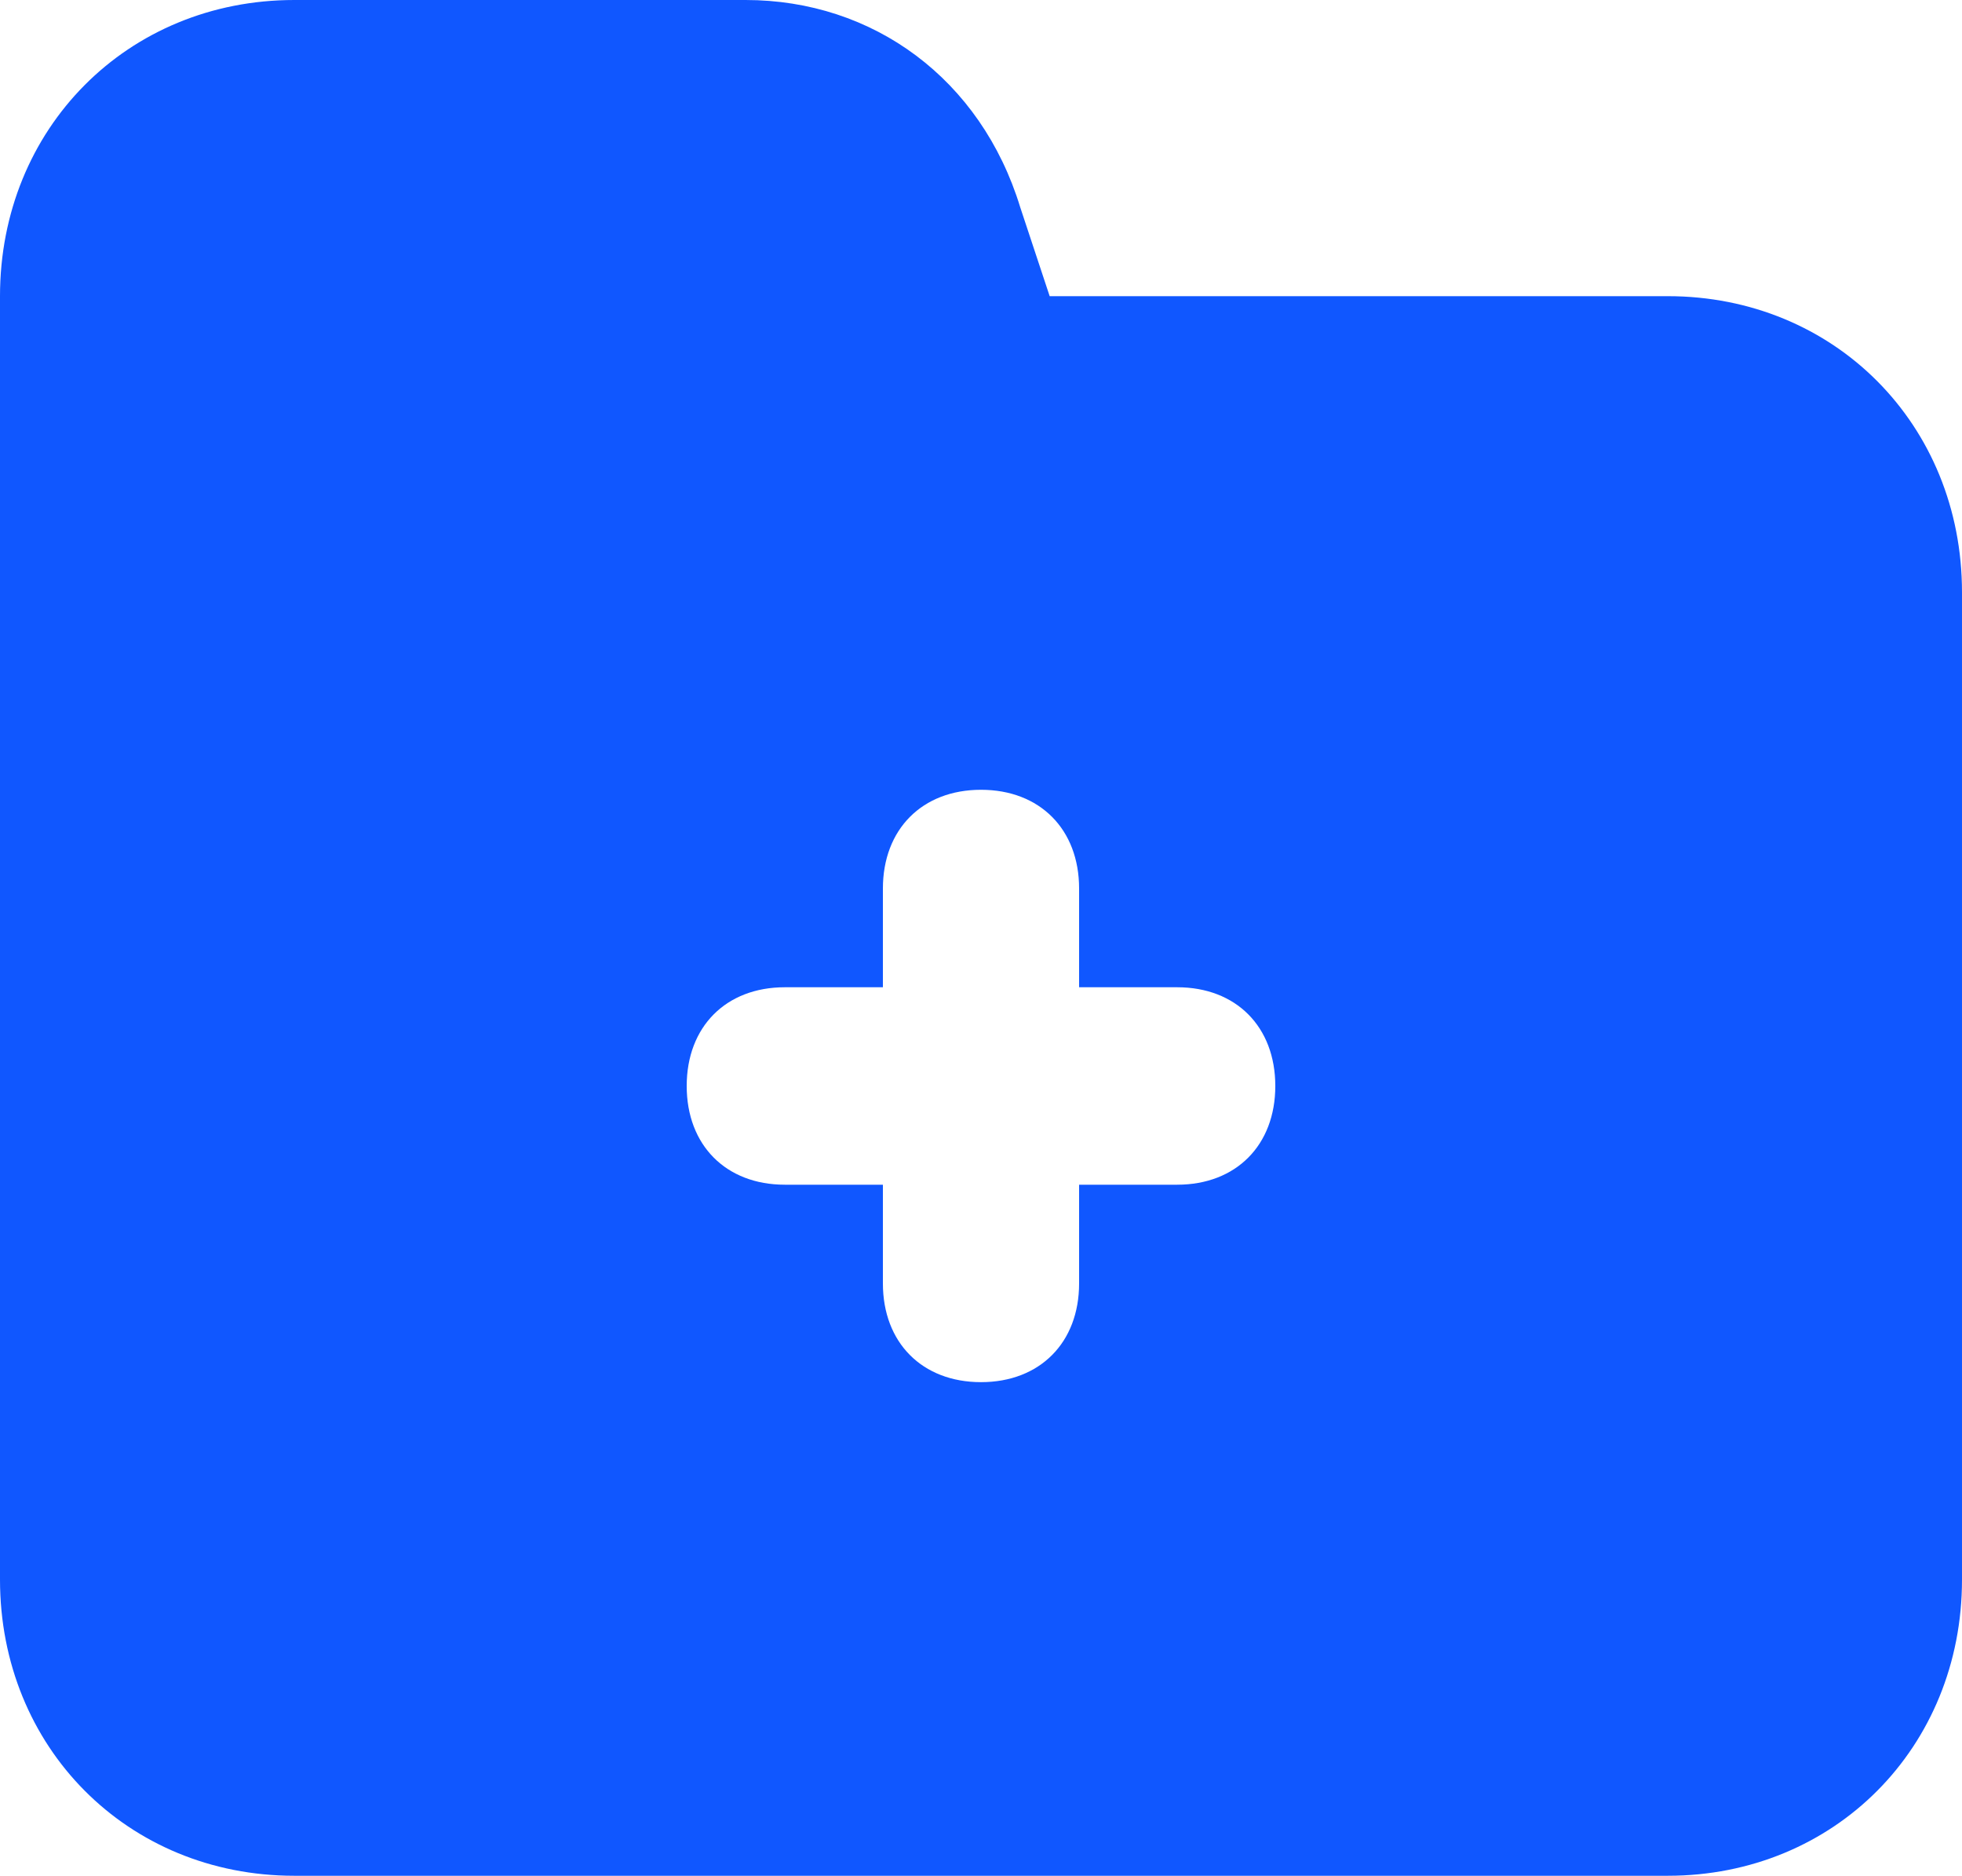 <svg width="68" height="65" viewBox="0 0 68 65" fill="none" xmlns="http://www.w3.org/2000/svg">
    <path
        d="M57.8 10.263H36.38L35.36 7.184C34 2.737 30.26 0 25.84 0H10.2C4.42 0 0 4.447 0 10.263V54.737C0 60.553 4.42 65 10.2 65H57.8C63.58 65 68 60.553 68 54.737V20.526C68 14.71 63.58 10.263 57.8 10.263ZM40.8 41.053H37.4V44.474C37.4 46.526 36.04 47.895 34 47.895C31.96 47.895 30.6 46.526 30.6 44.474V41.053H27.2C25.16 41.053 23.8 39.684 23.8 37.632C23.8 35.579 25.16 34.211 27.2 34.211H30.6V30.79C30.6 28.737 31.96 27.368 34 27.368C36.04 27.368 37.4 28.737 37.4 30.79V34.211H40.8C42.84 34.211 44.2 35.579 44.2 37.632C44.2 39.684 42.84 41.053 40.8 41.053Z"
        fill="#1057FF" />
</svg>
    